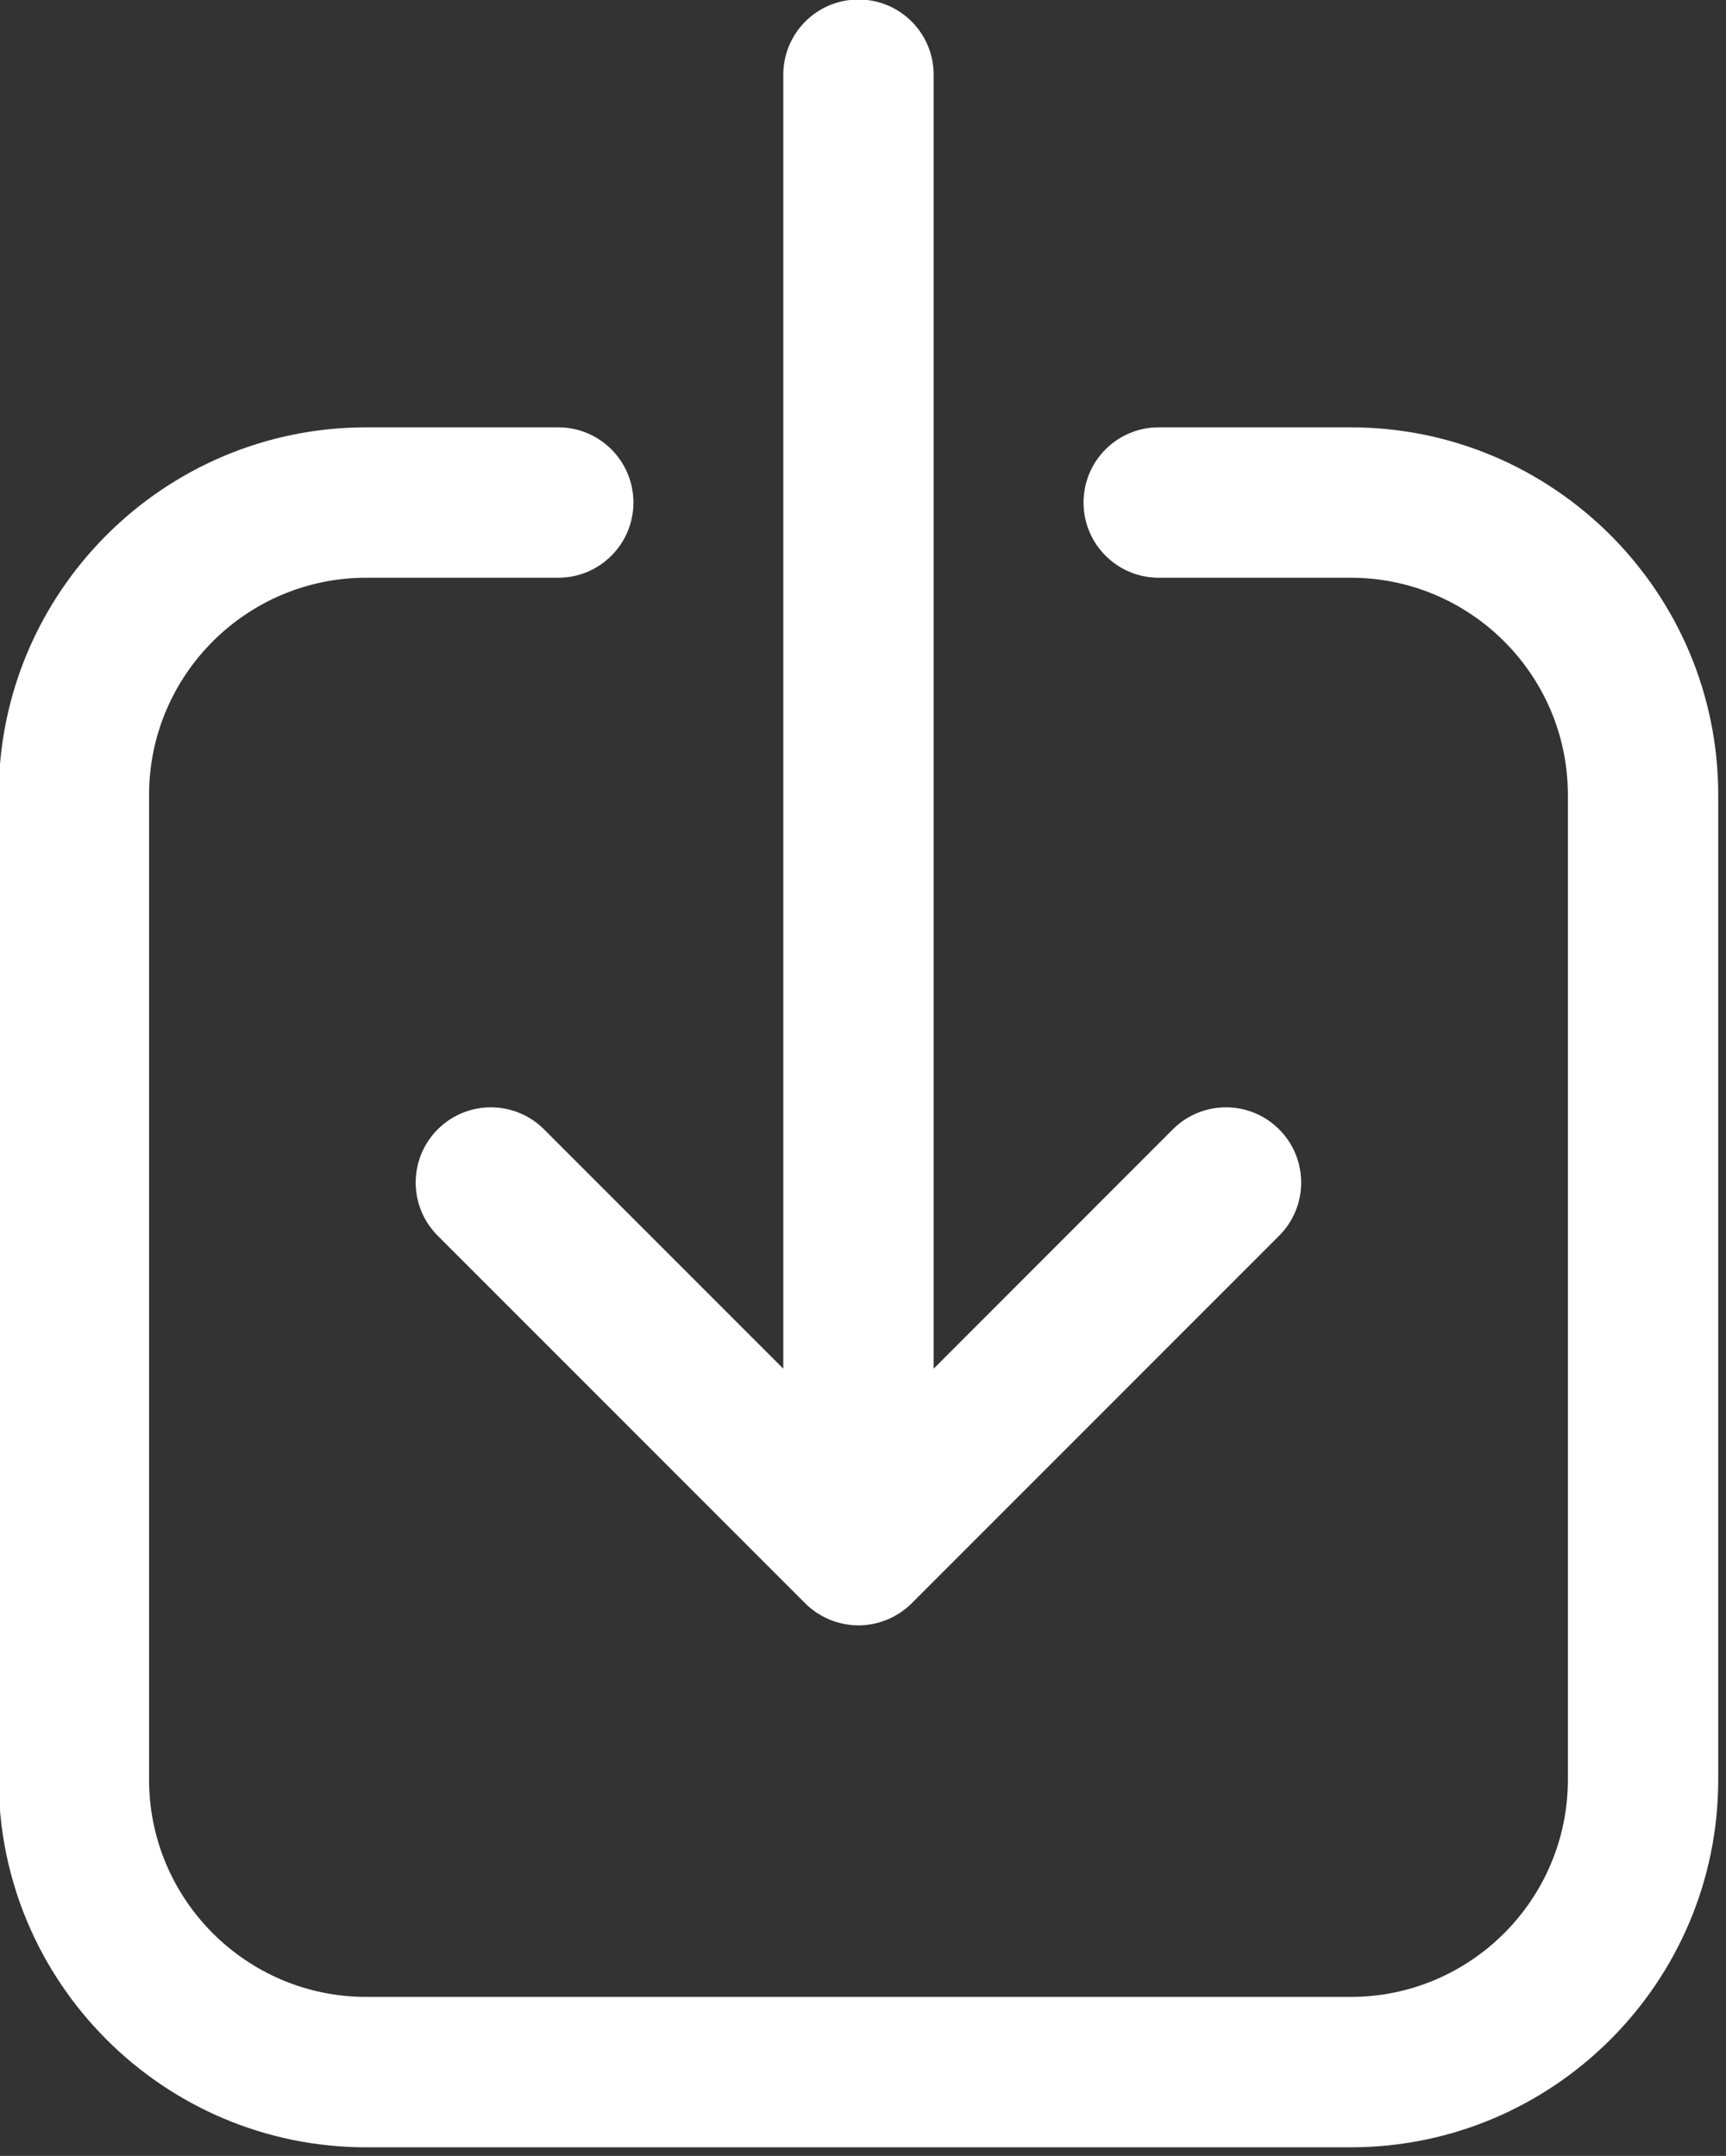 <?xml version="1.0" encoding="UTF-8" standalone="no"?>
<svg
   width="40.04"
   height="50"
   viewBox="0 0 40.04 50"
   version="1.1"
   xml:space="preserve"
   id="svg16"
   sodipodi:docname="basic-download-ui-svgrepo-com.svg"
   inkscape:version="1.1.2 (0a00cf5339, 2022-02-04)"
   xmlns:inkscape="http://www.inkscape.org/namespaces/inkscape"
   xmlns:sodipodi="http://sodipodi.sourceforge.net/DTD/sodipodi-0.dtd"
   xmlns="http://www.w3.org/2000/svg"
   xmlns:svg="http://www.w3.org/2000/svg"><rect x="0" y="0" width="40.04" height="50" fill="#333333" stroke="none"/><defs
     id="defs20" /><sodipodi:namedview
     id="namedview18"
     pagecolor="#ffffff"
     bordercolor="#666666"
     borderopacity="1.0"
     inkscape:pageshadow="2"
     inkscape:pageopacity="0.0"
     inkscape:pagecheckerboard="0"
     showgrid="false"
     inkscape:zoom="12.734375"
     inkscape:cx="16.72638"
     inkscape:cy="22.144785"
     inkscape:window-width="1920"
     inkscape:window-height="1004"
     inkscape:window-x="0"
     inkscape:window-y="39"
     inkscape:window-maximized="1"
     inkscape:current-layer="svg16" /><style
     type="text/css"
     id="style2">
	.st0{fill:#333333;}
	.st1{fill:none;stroke:#333333;stroke-width:32;stroke-linecap:round;stroke-linejoin:round;stroke-miterlimit:10;}
</style><g
     id="Layer_1" /><g
     id="Layer_2"
     transform="matrix(0.109,0,0,0.109,-7.989,-3.009)"
     style="fill:#ffffff"><g
       id="g13"
       style="fill:#ffffff"><g
         id="g7"
         style="fill:#ffffff"><path
           class="st0"
           d="M 360.76,118.53 H 319.9 c -8.84,0 -16,7.16 -16,16 0,8.84 7.16,16 16,16 h 40.86 c 25.49,0 46.22,20.74 46.22,46.22 v 209.52 c 0,25.49 -20.74,46.22 -46.22,46.22 H 151.24 c -25.49,0 -46.22,-20.74 -46.22,-46.22 V 196.75 c 0,-25.49 20.74,-46.22 46.22,-46.22 h 40.86 c 8.84,0 16,-7.16 16,-16 0,-8.84 -7.16,-16 -16,-16 h -40.86 c -43.13,0 -78.22,35.09 -78.22,78.22 v 209.52 c 0,43.13 35.09,78.22 78.22,78.22 h 209.52 c 43.13,0 78.22,-35.09 78.22,-78.22 V 196.75 c 0,-43.13 -35.09,-78.22 -78.22,-78.22 z"
           id="path5"
           style="fill:#ffffff" /></g><g
         id="g11"
         style="fill:#ffffff"><path
           class="st0"
           d="m 189.08,267.9 c -6.25,-6.25 -16.38,-6.25 -22.63,0 -6.25,6.25 -6.25,16.38 0,22.63 l 78.22,78.22 c 0.38,0.38 0.77,0.73 1.18,1.07 0.17,0.14 0.35,0.26 0.52,0.39 0.24,0.18 0.48,0.37 0.74,0.54 0.22,0.15 0.44,0.27 0.66,0.4 0.23,0.14 0.45,0.28 0.68,0.4 0.23,0.12 0.47,0.23 0.7,0.34 0.24,0.11 0.47,0.23 0.72,0.33 0.23,0.1 0.46,0.17 0.7,0.26 0.26,0.09 0.51,0.19 0.78,0.27 0.24,0.07 0.47,0.12 0.71,0.18 0.27,0.07 0.53,0.14 0.81,0.2 0.28,0.06 0.56,0.09 0.83,0.13 0.24,0.03 0.47,0.08 0.71,0.1 0.52,0.05 1.05,0.08 1.58,0.08 0.53,0 1.05,-0.03 1.58,-0.08 0.24,-0.02 0.48,-0.07 0.71,-0.1 0.28,-0.04 0.56,-0.07 0.83,-0.13 0.27,-0.05 0.54,-0.13 0.8,-0.2 0.24,-0.06 0.48,-0.11 0.71,-0.18 0.26,-0.08 0.52,-0.18 0.78,-0.27 0.23,-0.08 0.47,-0.16 0.7,-0.26 0.24,-0.1 0.48,-0.22 0.72,-0.33 0.23,-0.11 0.47,-0.21 0.7,-0.34 0.23,-0.12 0.45,-0.27 0.68,-0.4 0.22,-0.13 0.45,-0.26 0.67,-0.4 0.25,-0.17 0.49,-0.36 0.74,-0.54 0.17,-0.13 0.35,-0.25 0.52,-0.39 0.41,-0.34 0.81,-0.69 1.18,-1.07 l 78.22,-78.22 c 6.25,-6.25 6.25,-16.38 0,-22.63 -6.25,-6.25 -16.38,-6.25 -22.63,0 L 272,318.82 V 43.5 c 0,-8.84 -7.16,-16 -16,-16 -8.84,0 -16,7.16 -16,16 v 275.32 z"
           id="path9"
           style="fill:#ffffff" /></g></g></g></svg>
